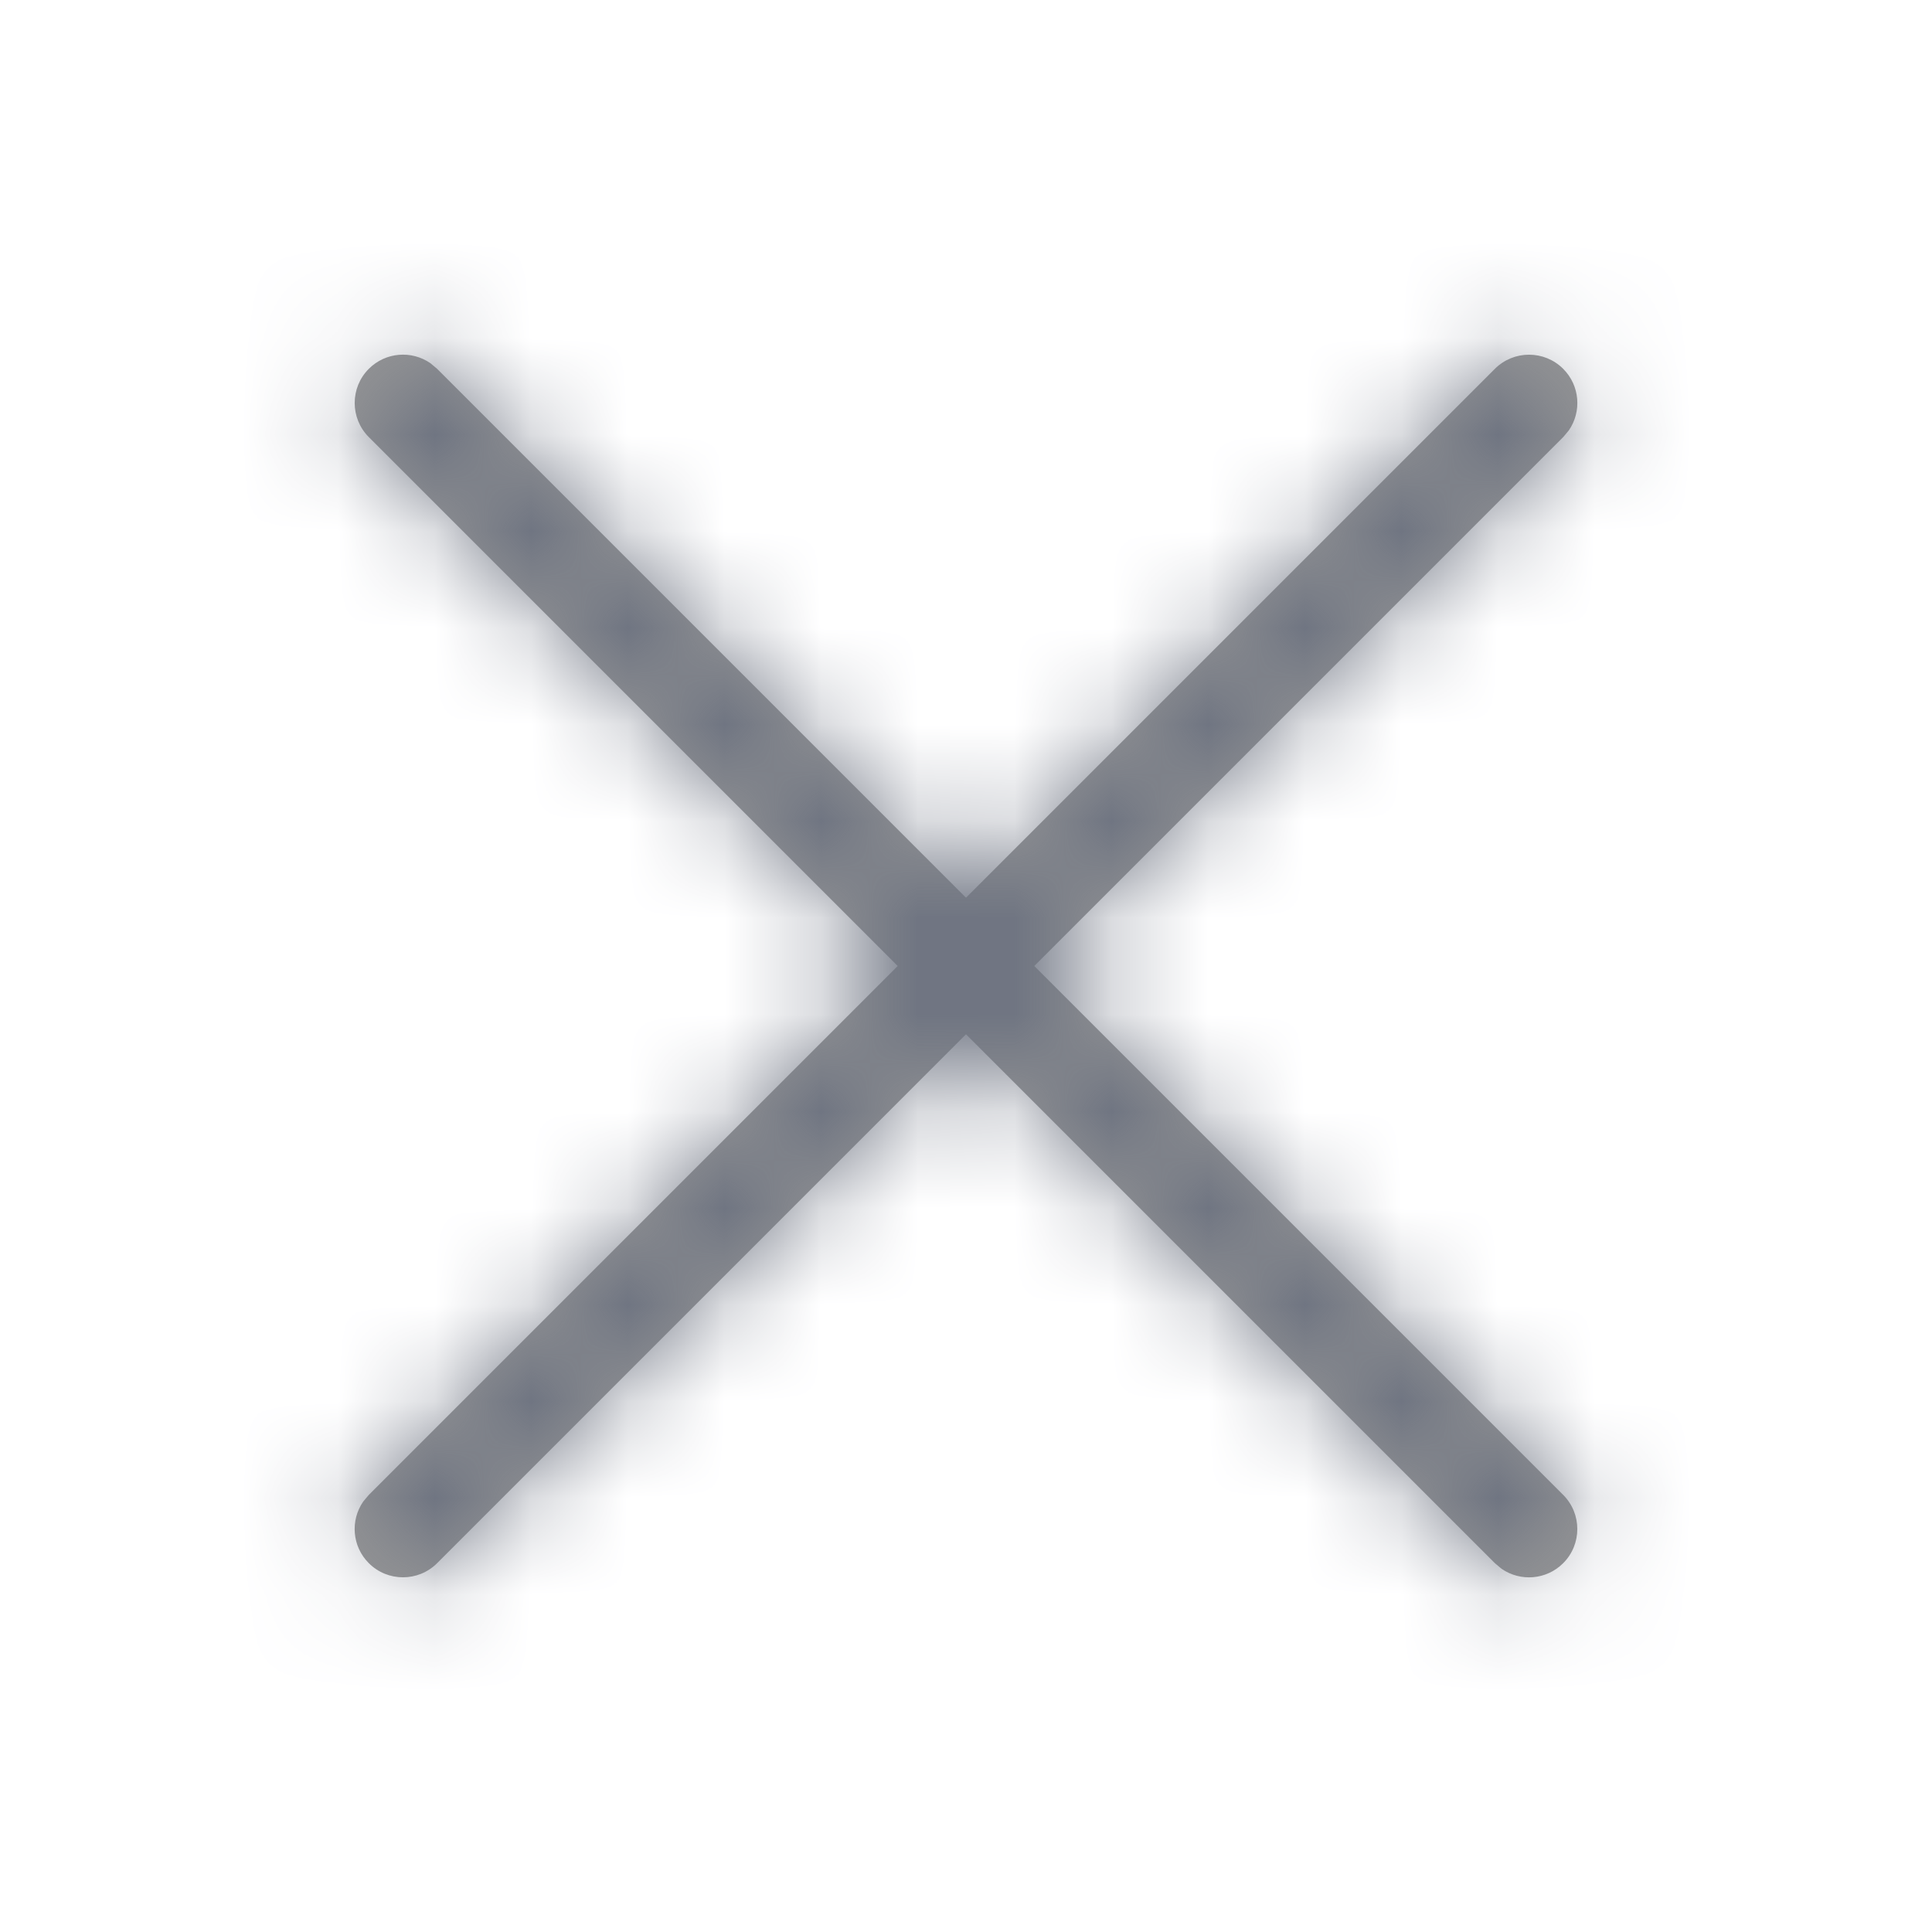 <?xml version="1.0" encoding="UTF-8"?>
<svg width="20px" height="20px" viewBox="0 0 20 20" version="1.1" xmlns="http://www.w3.org/2000/svg" xmlns:xlink="http://www.w3.org/1999/xlink">
    <title>4.组件/2.通用/icon/20/关闭</title>
    <defs>
        <path d="M4.456,3.76 L4.525,3.818 L10,9.293 L15.475,3.818 C15.67,3.623 15.987,3.623 16.182,3.818 C16.356,3.992 16.375,4.261 16.24,4.456 L16.182,4.525 L10.707,10 L16.182,15.475 C16.377,15.67 16.377,15.987 16.182,16.182 C16.008,16.356 15.739,16.375 15.544,16.24 L15.475,16.182 L10,10.707 L4.525,16.182 C4.33,16.377 4.013,16.377 3.818,16.182 C3.644,16.008 3.625,15.739 3.76,15.544 L3.818,15.475 L9.293,10 L3.818,4.525 C3.623,4.33 3.623,4.013 3.818,3.818 C3.992,3.644 4.261,3.625 4.456,3.76 Z" id="path-1"></path>
    </defs>
    <g id="4.组件/2.通用/icon/20/关闭" stroke="none" stroke-width="1" fill="none" fill-rule="evenodd">
        <mask id="mask-2" fill="white">
            <use xlink:href="#path-1"></use>
        </mask>
        <use id="蒙版" fill="#979797" fill-rule="nonzero" xlink:href="#path-1"></use>
        <g id="3.颜色/1.主色调蓝" mask="url(#mask-2)" fill="#6C7280">
            <rect id="矩形" x="0" y="0" width="20" height="20"></rect>
        </g>
    </g>
</svg>
